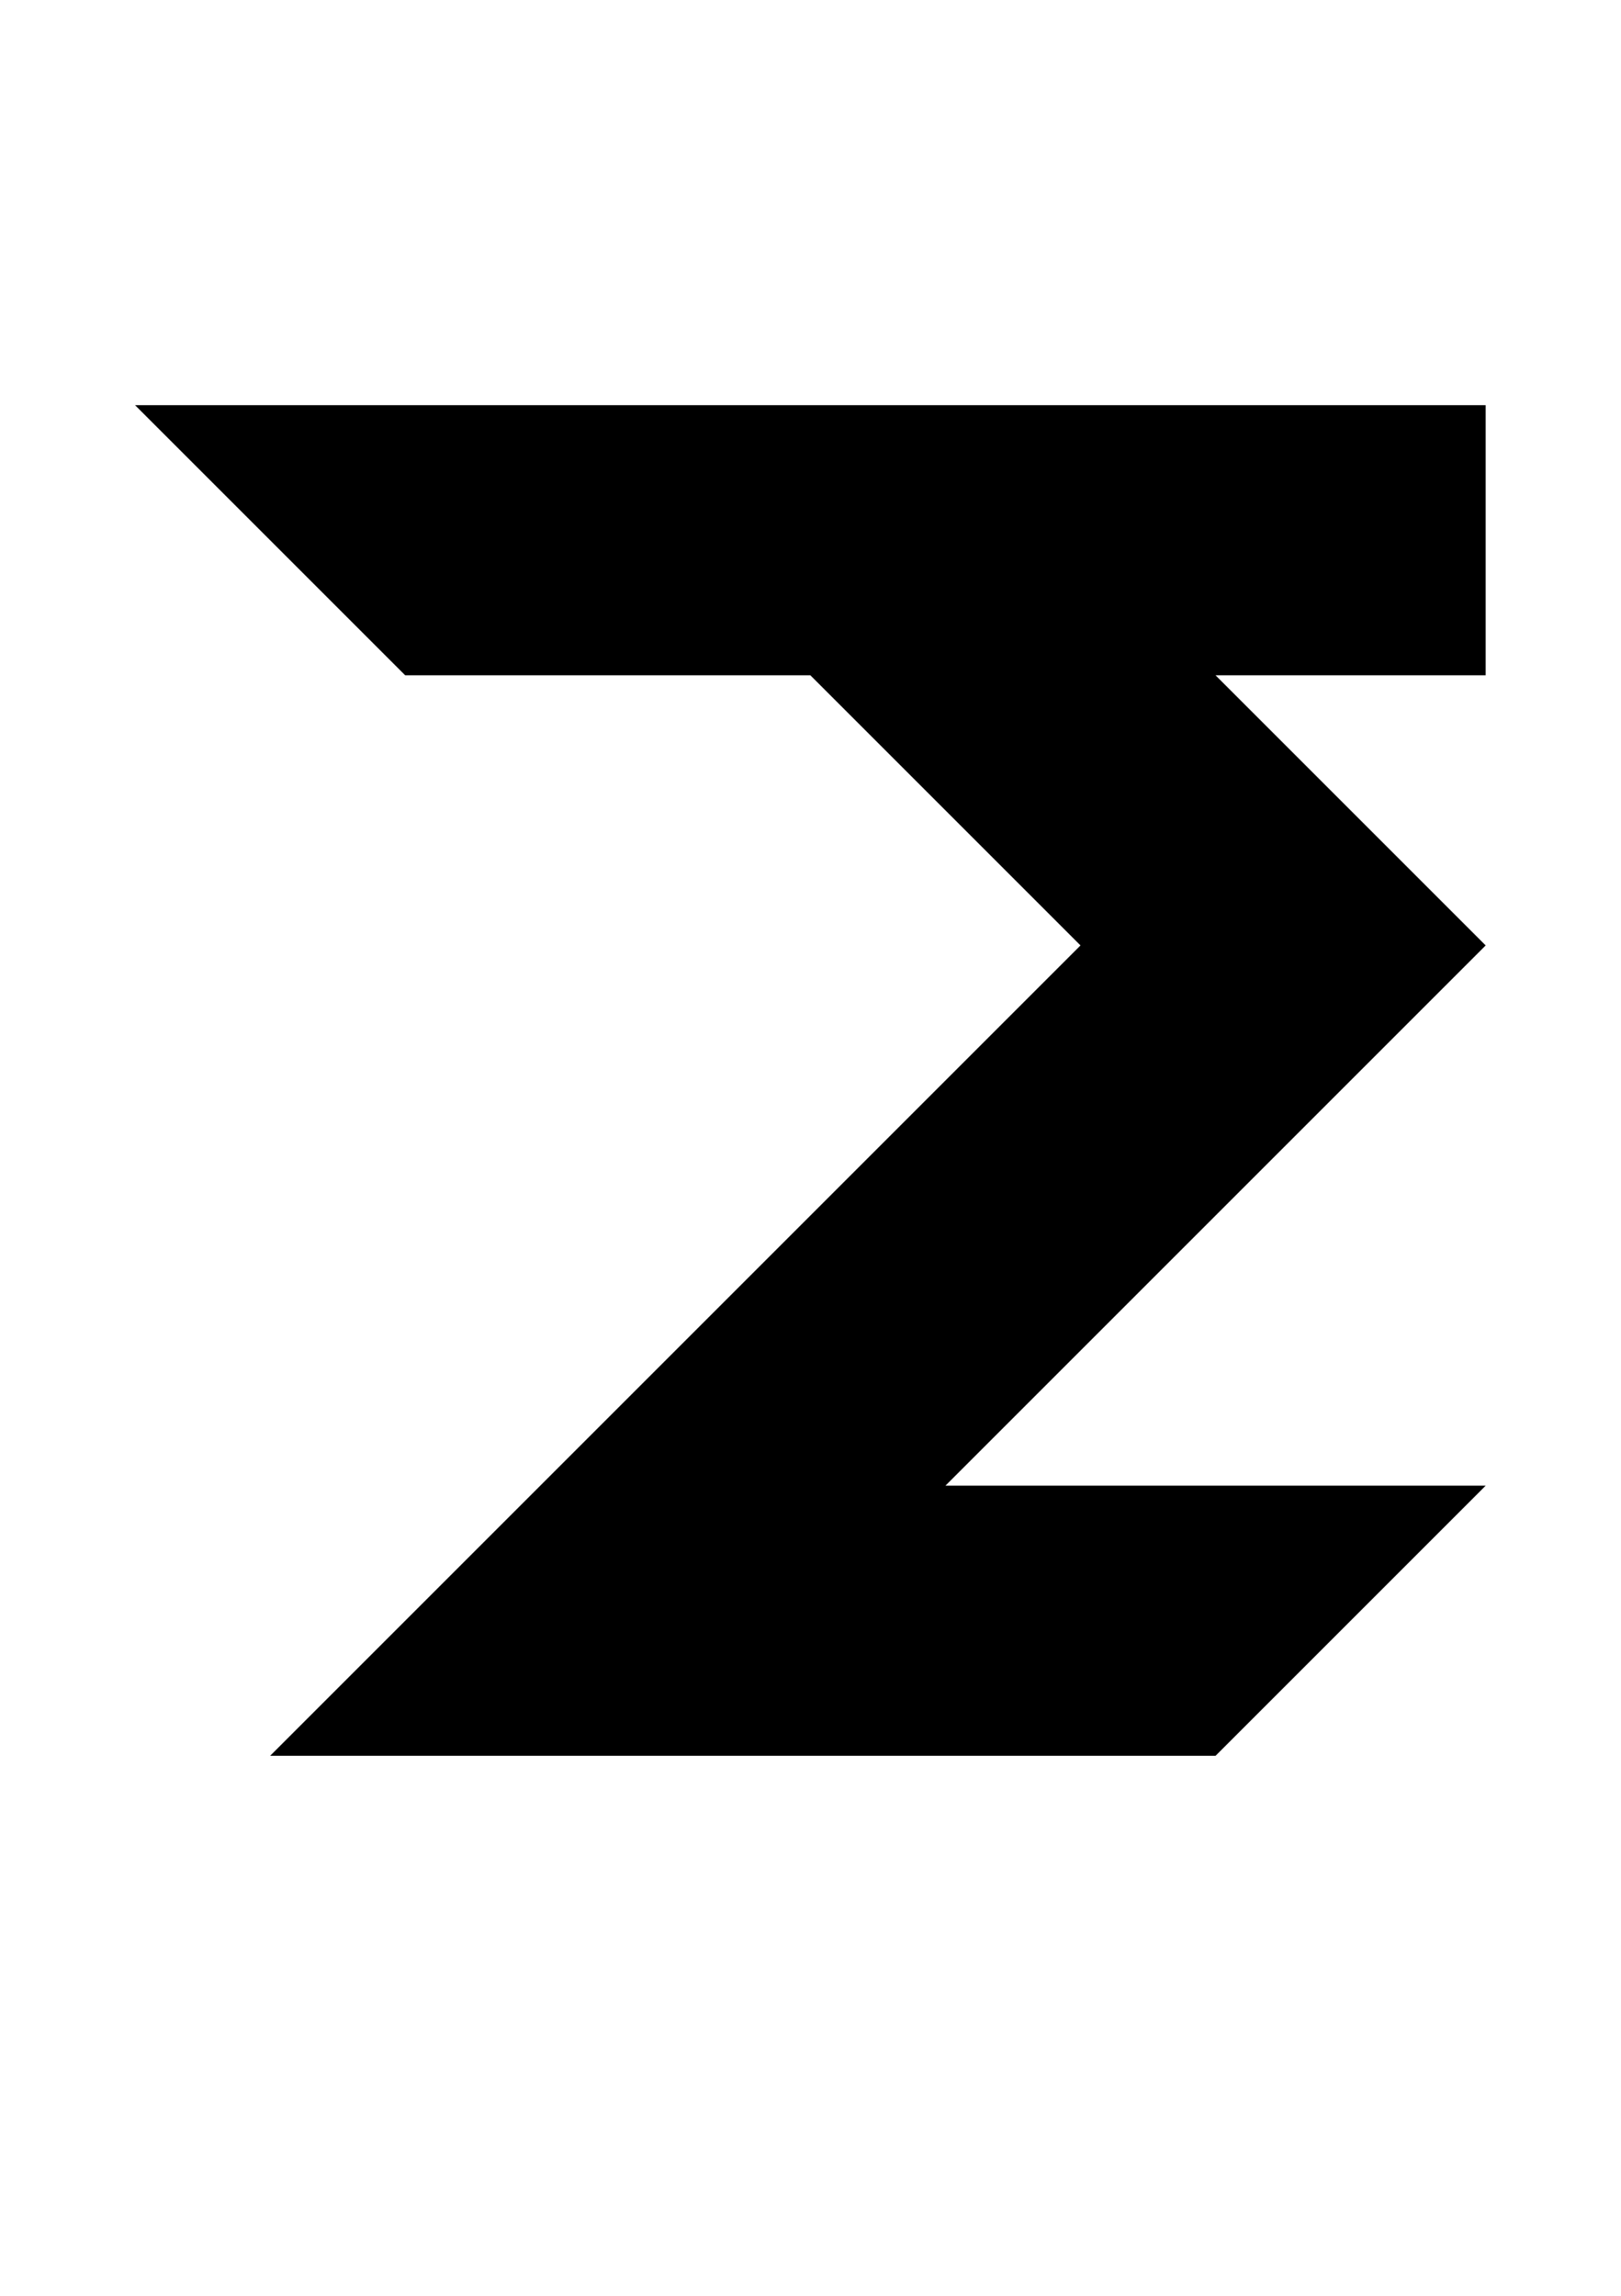 <svg width="706" height="1000" viewBox="0 0 706 1000" fill="none" xmlns="http://www.w3.org/2000/svg">
<path fill-rule="evenodd" clip-rule="evenodd" d="M176.471 294.118L58.824 176.471H176.471H647.059V294.118H529.412L647.059 411.765L529.412 529.412L411.765 647.059H529.412H647.059L529.412 764.706H235.294H117.647L235.294 647.059L352.941 529.412L470.588 411.765L352.941 294.118H176.471Z" fill="black"/>
</svg>
